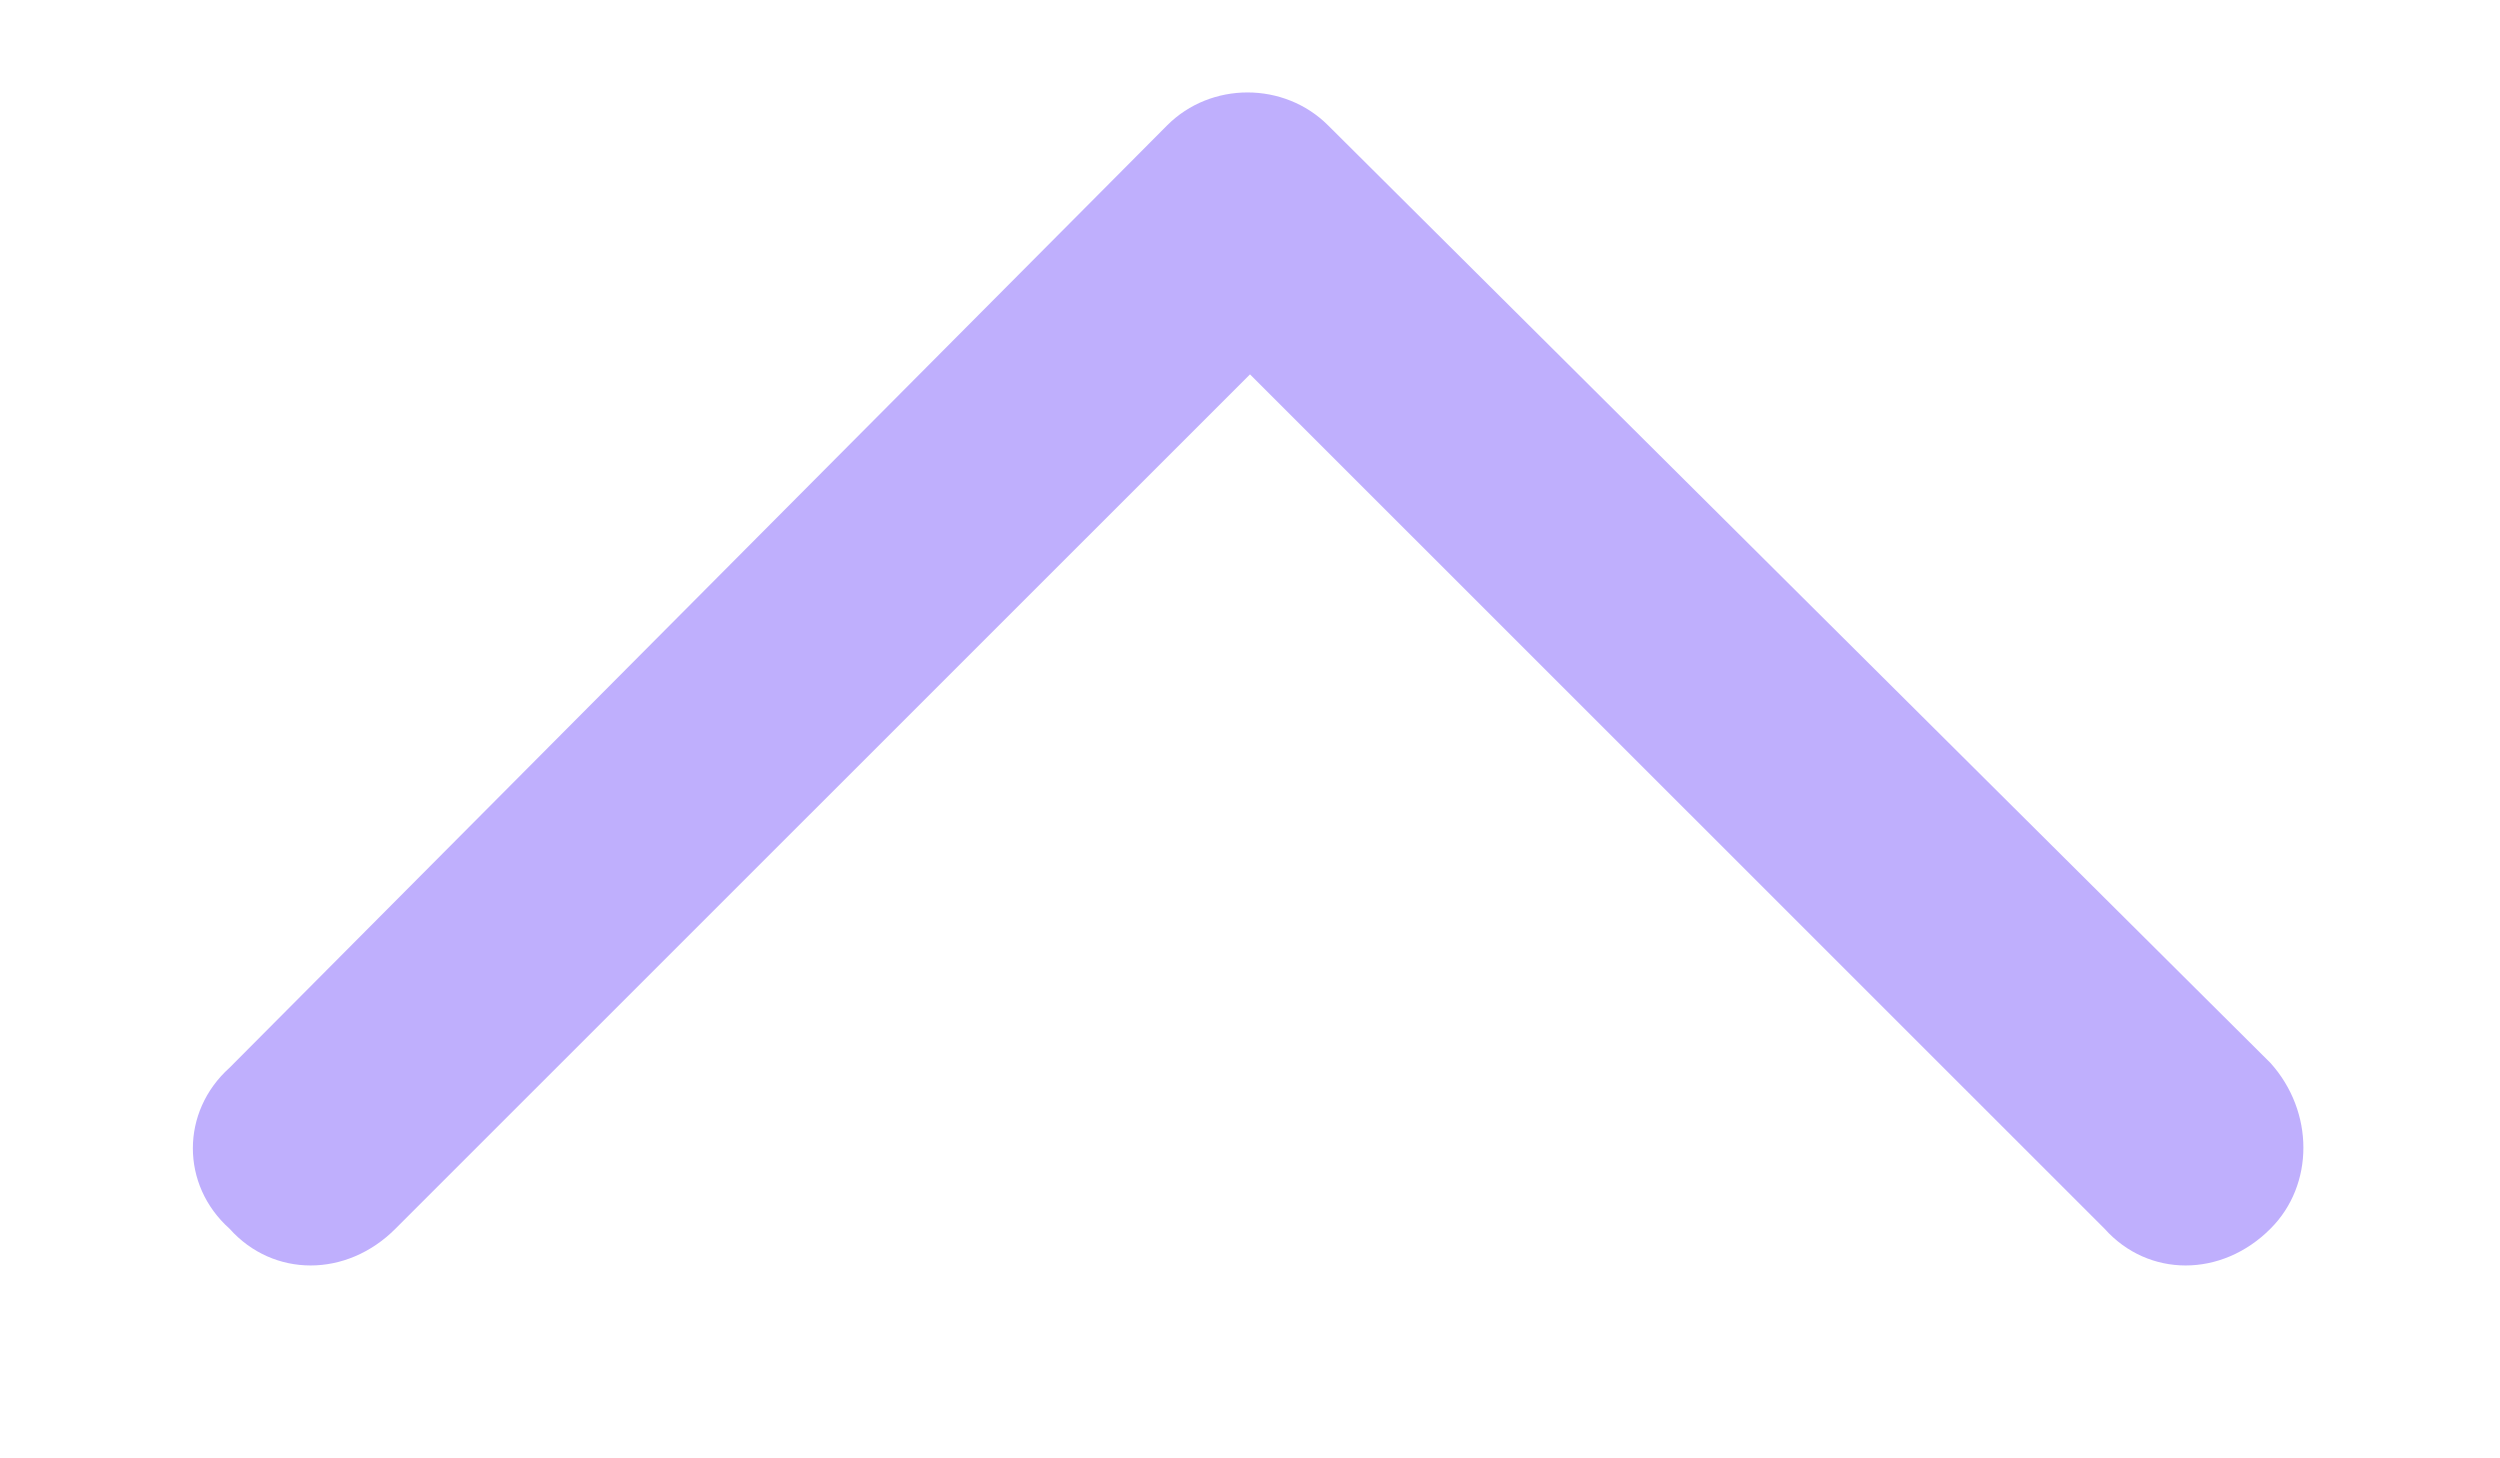 <svg width="12" height="7" viewBox="0 0 12 7" fill="none" xmlns="http://www.w3.org/2000/svg">
<path d="M5.602 0.602C5.812 0.391 6.164 0.391 6.375 0.602L10.898 5.102C11.109 5.336 11.109 5.688 10.898 5.898C10.664 6.133 10.312 6.133 10.102 5.898L6 1.797L1.898 5.898C1.664 6.133 1.312 6.133 1.102 5.898C0.867 5.688 0.867 5.336 1.102 5.125L5.602 0.602Z" fill="#BFAFFD"/>
</svg>
